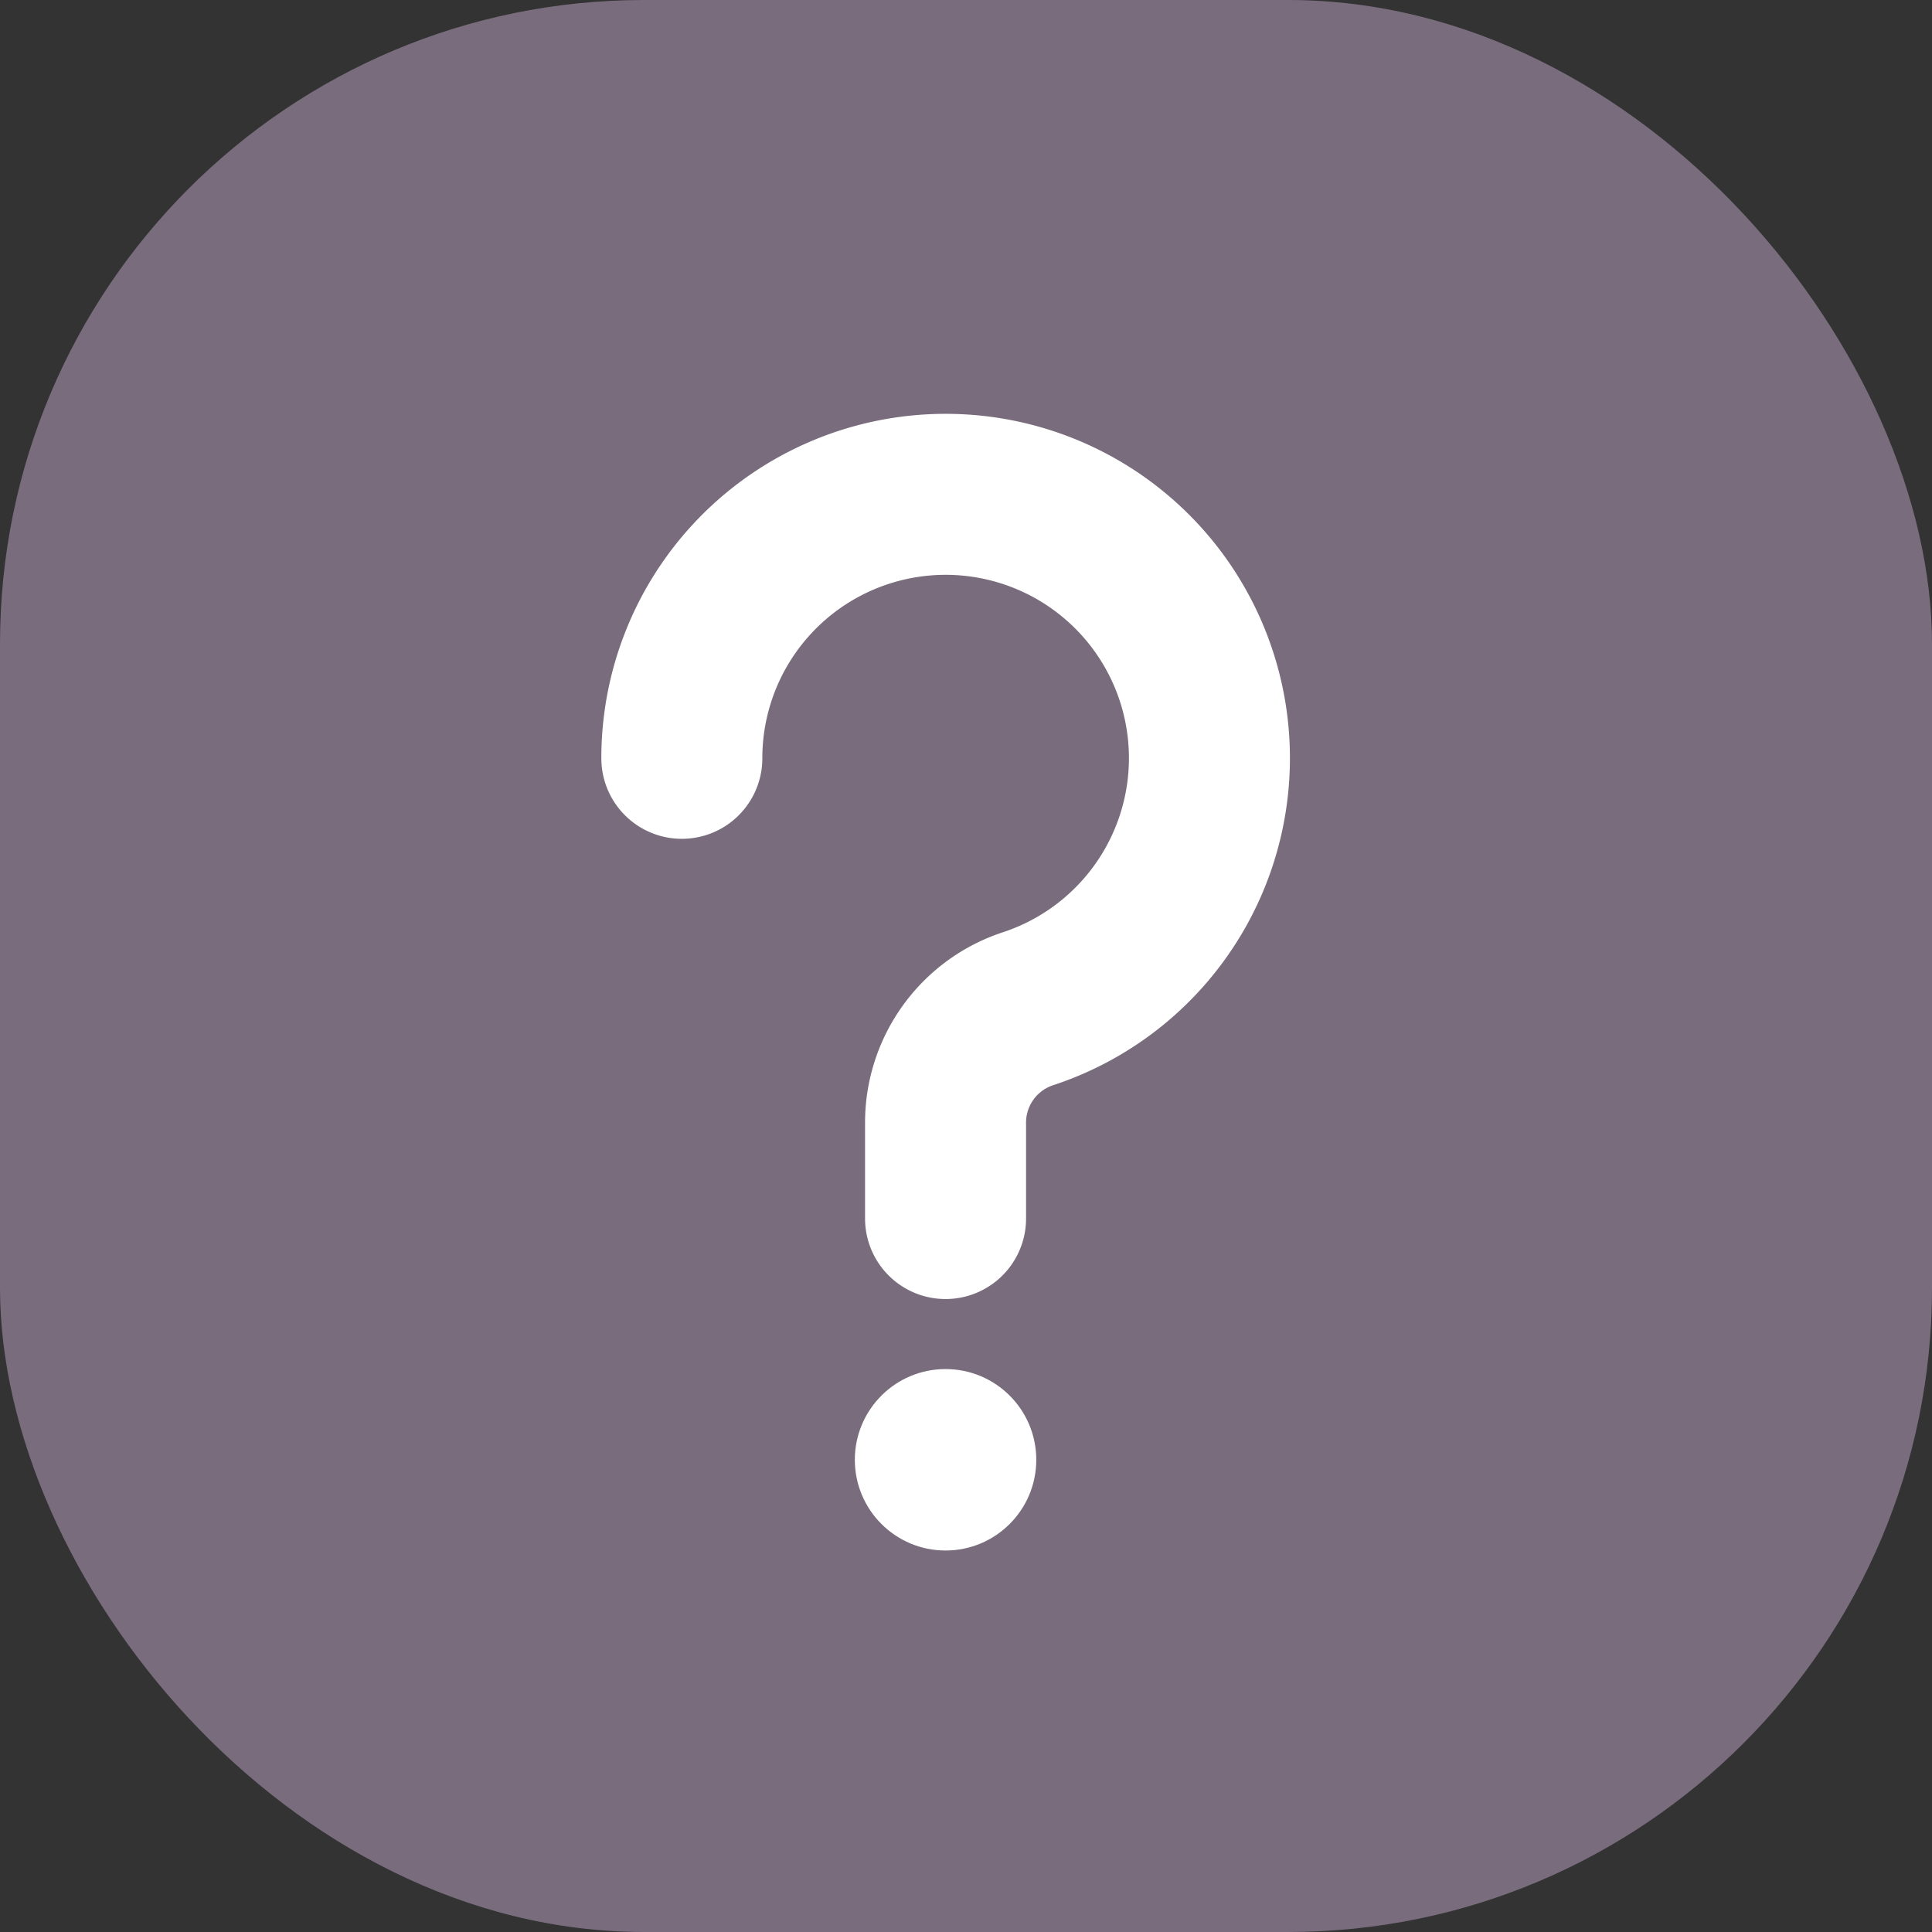 <svg xmlns="http://www.w3.org/2000/svg" width="24" height="24" viewBox="0 0 24 24">
  <rect x="0" y="0" width="24" height="24" fill="#333333" stroke="none"/>
  <g id="a-help" transform="translate(-315 -215.472)">
    <rect id="Rectangle_20680" data-name="Rectangle 20680" width="24" height="24" rx="8" transform="translate(315 215.472)" fill="#7c6e80" opacity="0.97"/>
    <g id="Group_24365" data-name="Group 24365" transform="translate(320.039 220.995)">
      <rect id="Rectangle_20802" data-name="Rectangle 20802" width="15" height="15" transform="translate(-0.039 0.477)" fill="none"/>
      <g id="Group_24364" data-name="Group 24364" transform="translate(3.431 0.624)">
        <path id="Path_37384" data-name="Path 37384" d="M4.367,4.5a3.277,3.277,0,1,1,4.3,3.111A1.489,1.489,0,0,0,7.643,9.025v1.192" transform="translate(-4.367 -1.227)" fill="none" stroke="#fff" stroke-linecap="round" stroke-linejoin="round" stroke-width="2"/>
        <circle id="Ellipse_332" data-name="Ellipse 332" cx="1.127" cy="1.127" r="1.127" transform="translate(2.149 10.86)" fill="#fff"/>
      </g>
    </g>
  </g>
</svg>

